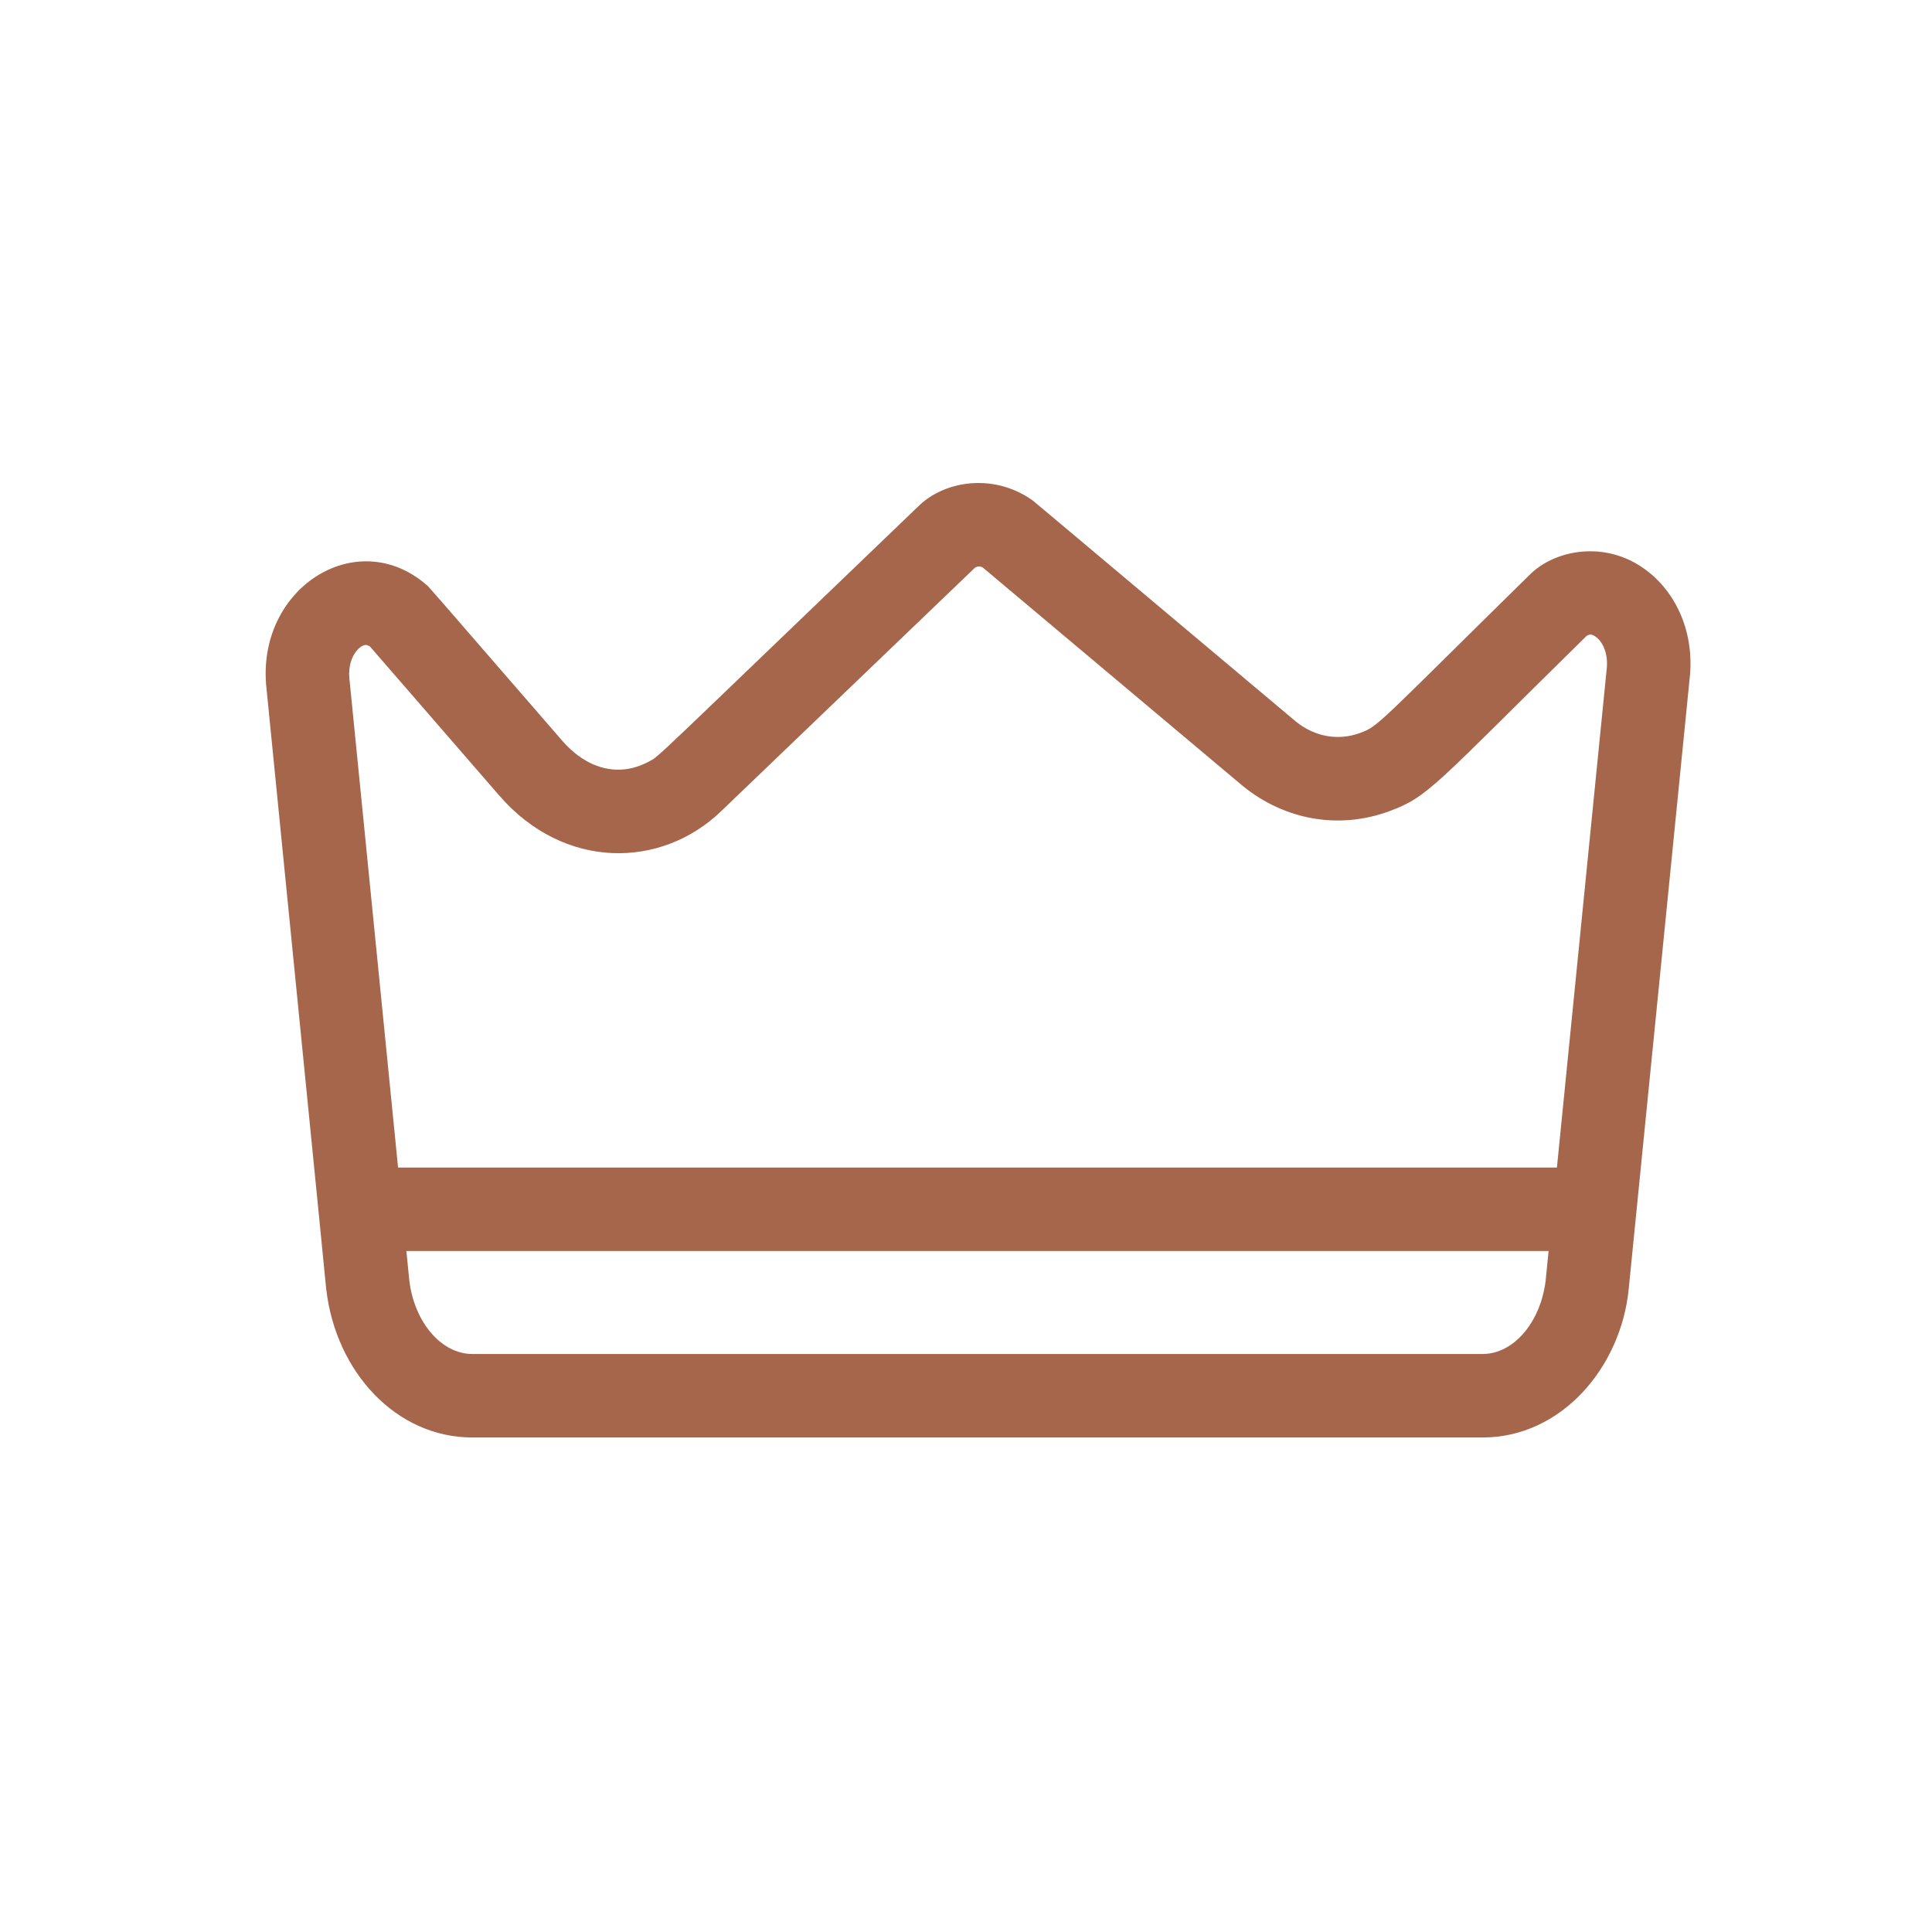 <svg width="80" height="80" viewBox="0 0 80 80" fill="none" xmlns="http://www.w3.org/2000/svg">
<path d="M67.709 23.313C66.169 22.447 64.335 22.823 63.358 23.783C57.053 29.978 57.09 30.065 56.337 30.344C55.401 30.692 54.433 30.5 53.664 29.881C42.072 20.142 42.815 20.76 42.712 20.689C41.125 19.589 39.129 19.907 38.061 20.932C26.685 31.846 27.328 31.288 26.864 31.537C25.554 32.239 24.238 31.775 23.289 30.681C17.357 23.843 17.795 24.336 17.66 24.219C14.75 21.7 10.565 24.386 11.037 28.529C12.325 41.474 13.198 50.245 13.199 50.256C13.616 54.451 13.481 53.144 13.512 53.404C13.91 56.805 16.397 59.523 19.559 59.523H61.392C64.649 59.523 67.12 56.625 67.441 53.375L69.964 28.099C70.193 26.091 69.309 24.214 67.709 23.313V23.313ZM14.999 26.749C15.091 26.701 15.176 26.672 15.325 26.776L20.678 32.947C23.349 36.026 27.375 35.995 29.874 33.577L40.366 23.512C40.481 23.44 40.582 23.437 40.697 23.501C52.016 33.011 51.455 32.54 51.477 32.559C53.191 33.945 55.43 34.367 57.539 33.586C59.169 32.981 59.385 32.533 65.692 26.337C65.824 26.25 65.906 26.265 66.013 26.326C66.32 26.498 66.611 27.006 66.529 27.713C66.526 27.738 66.602 26.981 64.469 48.345H16.483C14.455 27.969 14.475 28.165 14.472 28.144C14.382 27.373 14.738 26.888 14.999 26.749V26.749ZM61.392 56.066H19.559C18.277 56.066 17.156 54.756 16.948 53.017L16.827 51.802H64.124L64.003 53.017C63.795 54.756 62.674 56.066 61.392 56.066V56.066Z" fill="#A5664B"/>
</svg>
